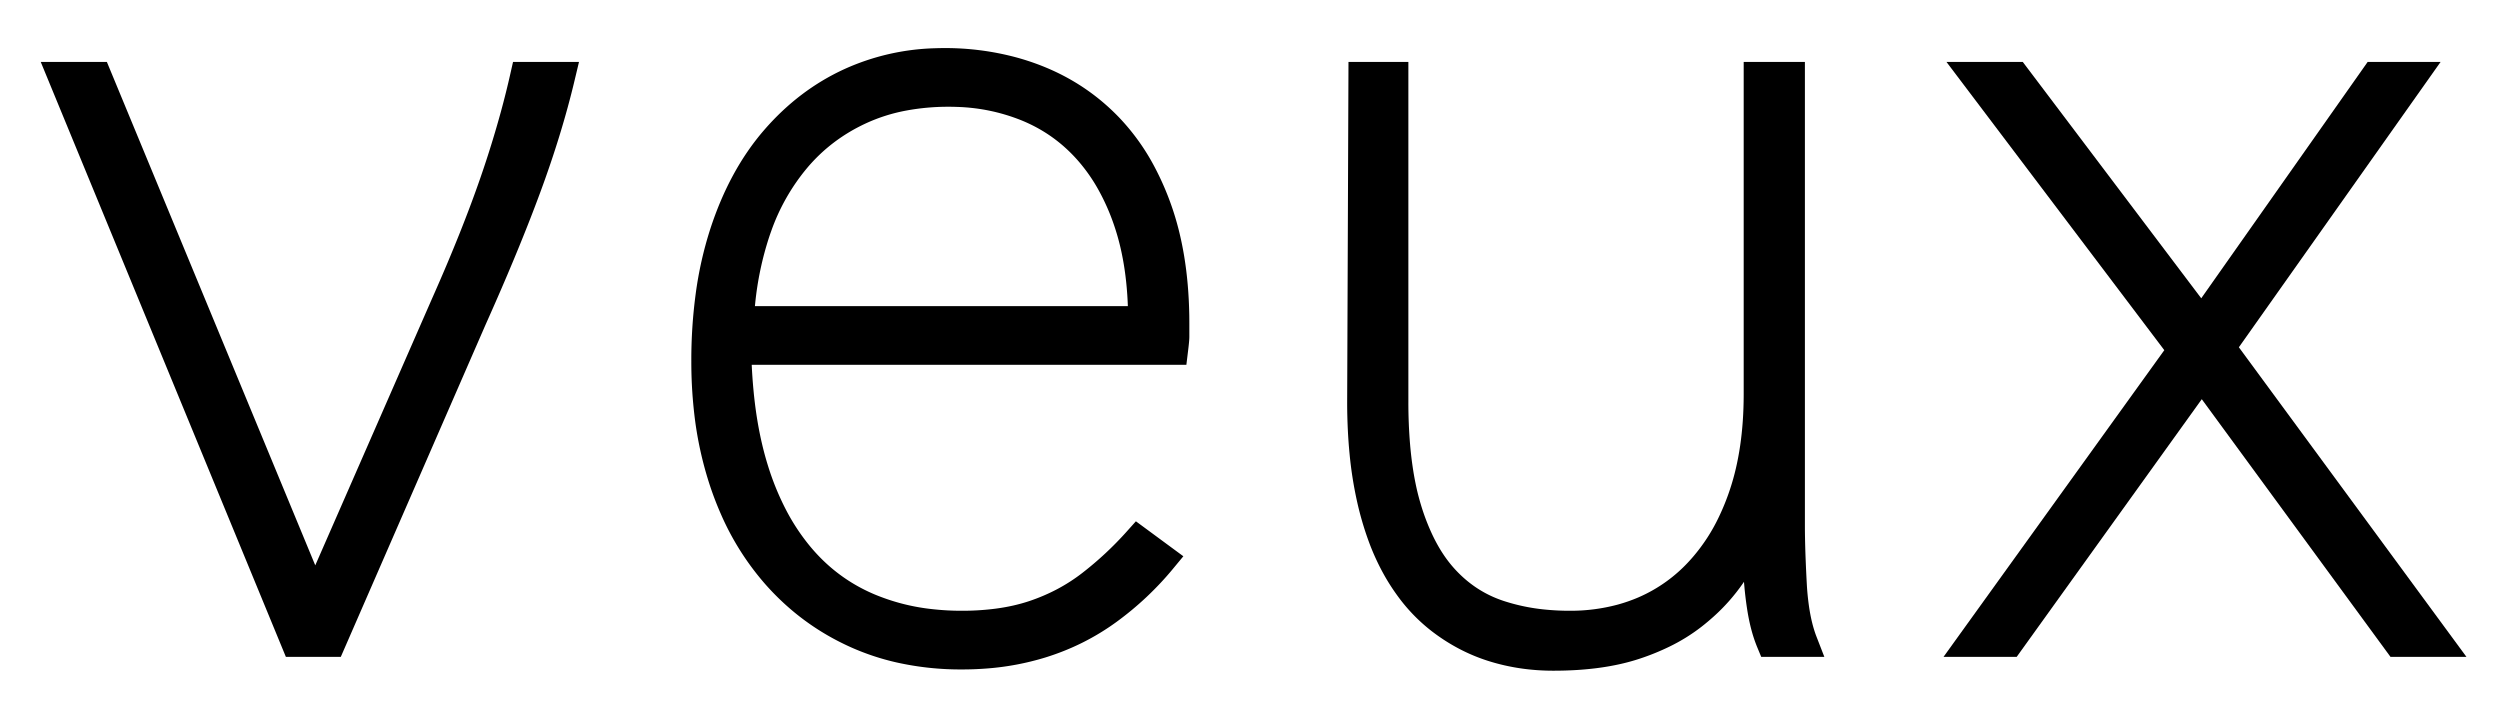 <svg viewBox="-2 -2 79.44 22.84" preserveAspectRatio="xMidYMid meet" xmlns="http://www.w3.org/2000/svg">
  <g id="svgGroup"
     stroke-linecap="round"
     fill-rule="evenodd"
     font-size="9pt"
     stroke="#000"
     stroke-width="0.25mm"
     fill="#000"
     style="stroke:#000;stroke-width:0.25mm;fill:#000">
    <path d="M 8.52 18.4 L 7.4 18.4 L 0 0.44 L 1.08 0.44 L 8.2 17.64 L 7.8 17.64 L 12.16 7.68 Q 13.12 5.52 13.72 3.78 A 33.562 33.562 0 0 0 14.376 1.66 A 28.22 28.22 0 0 0 14.68 0.44 L 15.8 0.44 Q 15.4 2.12 14.72 3.96 Q 14.136 5.541 13.285 7.477 A 93.147 93.147 0 0 1 13 8.12 L 8.52 18.4 Z" id="0"/>
    <path d="M 35.28 9.12 L 21.4 9.12 A 16.89 16.89 0 0 0 21.523 10.907 Q 21.659 11.989 21.94 12.9 A 8.991 8.991 0 0 0 22.567 14.438 A 7.079 7.079 0 0 0 23.36 15.64 Q 24.28 16.76 25.6 17.32 A 7.043 7.043 0 0 0 27.566 17.825 A 8.799 8.799 0 0 0 28.56 17.88 A 8.704 8.704 0 0 0 29.691 17.81 Q 30.333 17.726 30.88 17.54 Q 31.88 17.2 32.68 16.58 Q 33.48 15.96 34.16 15.2 L 34.92 15.76 Q 34.16 16.68 33.2 17.38 Q 32.24 18.08 31.08 18.44 A 8.064 8.064 0 0 1 29.309 18.772 A 9.675 9.675 0 0 1 28.56 18.8 A 8.83 8.83 0 0 1 26.607 18.592 A 7.307 7.307 0 0 1 25.24 18.14 Q 23.76 17.48 22.68 16.26 A 8.097 8.097 0 0 1 21.341 14.149 A 9.774 9.774 0 0 1 21.02 13.32 A 10.956 10.956 0 0 1 20.523 11.029 A 13.962 13.962 0 0 1 20.44 9.48 A 15.323 15.323 0 0 1 20.576 7.389 A 11.349 11.349 0 0 1 21.02 5.42 Q 21.6 3.64 22.64 2.44 Q 23.68 1.24 25.04 0.62 A 6.972 6.972 0 0 1 27.702 0.006 A 8.09 8.09 0 0 1 28 0 A 8.233 8.233 0 0 1 30.126 0.268 A 7.397 7.397 0 0 1 30.9 0.52 Q 32.24 1.04 33.22 2.06 A 6.538 6.538 0 0 1 34.281 3.546 A 8.442 8.442 0 0 1 34.76 4.64 Q 35.285 6.103 35.318 8.022 A 15.093 15.093 0 0 1 35.32 8.28 L 35.32 8.7 A 0.948 0.948 0 0 1 35.318 8.754 Q 35.313 8.843 35.293 9.01 A 13.762 13.762 0 0 1 35.28 9.12 Z M 21.48 8.2 L 34.32 8.2 Q 34.32 6.4 33.86 5.04 A 7.326 7.326 0 0 0 33.28 3.737 A 5.806 5.806 0 0 0 32.58 2.76 Q 31.76 1.84 30.62 1.38 A 6.433 6.433 0 0 0 28.426 0.925 A 7.424 7.424 0 0 0 28.16 0.92 A 7.759 7.759 0 0 0 26.699 1.051 A 5.911 5.911 0 0 0 25.34 1.48 Q 24.12 2.04 23.28 3.04 A 6.967 6.967 0 0 0 22.057 5.196 A 7.962 7.962 0 0 0 22 5.36 A 10.429 10.429 0 0 0 21.527 7.591 A 12.088 12.088 0 0 0 21.48 8.2 Z" id="1"/>
    <path d="M 41.28 10.76 L 41.32 0.44 L 42.28 0.44 L 42.28 10.76 A 16.458 16.458 0 0 0 42.339 12.197 Q 42.401 12.897 42.526 13.497 A 7.938 7.938 0 0 0 42.7 14.18 A 7.377 7.377 0 0 0 43.092 15.204 Q 43.419 15.892 43.86 16.38 Q 44.6 17.2 45.62 17.54 A 6.597 6.597 0 0 0 47.035 17.838 A 8.259 8.259 0 0 0 47.88 17.88 A 6.225 6.225 0 0 0 49.528 17.668 A 5.548 5.548 0 0 0 50.24 17.42 A 5.189 5.189 0 0 0 52.063 16.107 A 6.02 6.02 0 0 0 52.14 16.02 A 6.17 6.17 0 0 0 53.043 14.635 A 7.901 7.901 0 0 0 53.42 13.7 Q 53.878 12.325 53.88 10.533 A 13.788 13.788 0 0 0 53.88 10.52 L 53.88 0.44 L 54.88 0.44 L 54.88 14.72 A 21.118 21.118 0 0 0 54.884 15.105 Q 54.895 15.72 54.94 16.56 A 8.627 8.627 0 0 0 55.012 17.313 Q 55.101 17.939 55.28 18.4 L 54.28 18.4 A 3.989 3.989 0 0 1 54.114 17.911 Q 54.033 17.611 53.98 17.26 Q 53.88 16.6 53.86 15.92 Q 53.845 15.399 53.841 15.043 A 20.238 20.238 0 0 1 53.84 14.84 Q 53.48 15.56 53 16.26 A 5.576 5.576 0 0 1 52.134 17.243 A 6.596 6.596 0 0 1 51.78 17.54 A 5.292 5.292 0 0 1 50.84 18.123 A 7.106 7.106 0 0 1 49.96 18.48 Q 48.88 18.84 47.36 18.84 Q 46.36 18.84 45.46 18.56 Q 44.56 18.28 43.78 17.68 A 5.039 5.039 0 0 1 42.774 16.633 A 6.182 6.182 0 0 1 42.44 16.12 A 6.911 6.911 0 0 1 41.922 15.002 A 9.536 9.536 0 0 1 41.58 13.82 A 11.879 11.879 0 0 1 41.355 12.386 Q 41.285 11.668 41.28 10.867 A 19.523 19.523 0 0 1 41.28 10.76 Z" id="2"/>
    <path d="M 61.84 18.4 L 60.68 18.4 L 67.36 9.12 L 60.8 0.44 L 62.04 0.44 L 67.96 8.28 L 73.48 0.44 L 74.64 0.44 L 68.56 9.04 L 75.44 18.4 L 74.2 18.4 L 67.96 9.88 L 61.84 18.4 Z" id="3"/>
  </g>
</svg>

